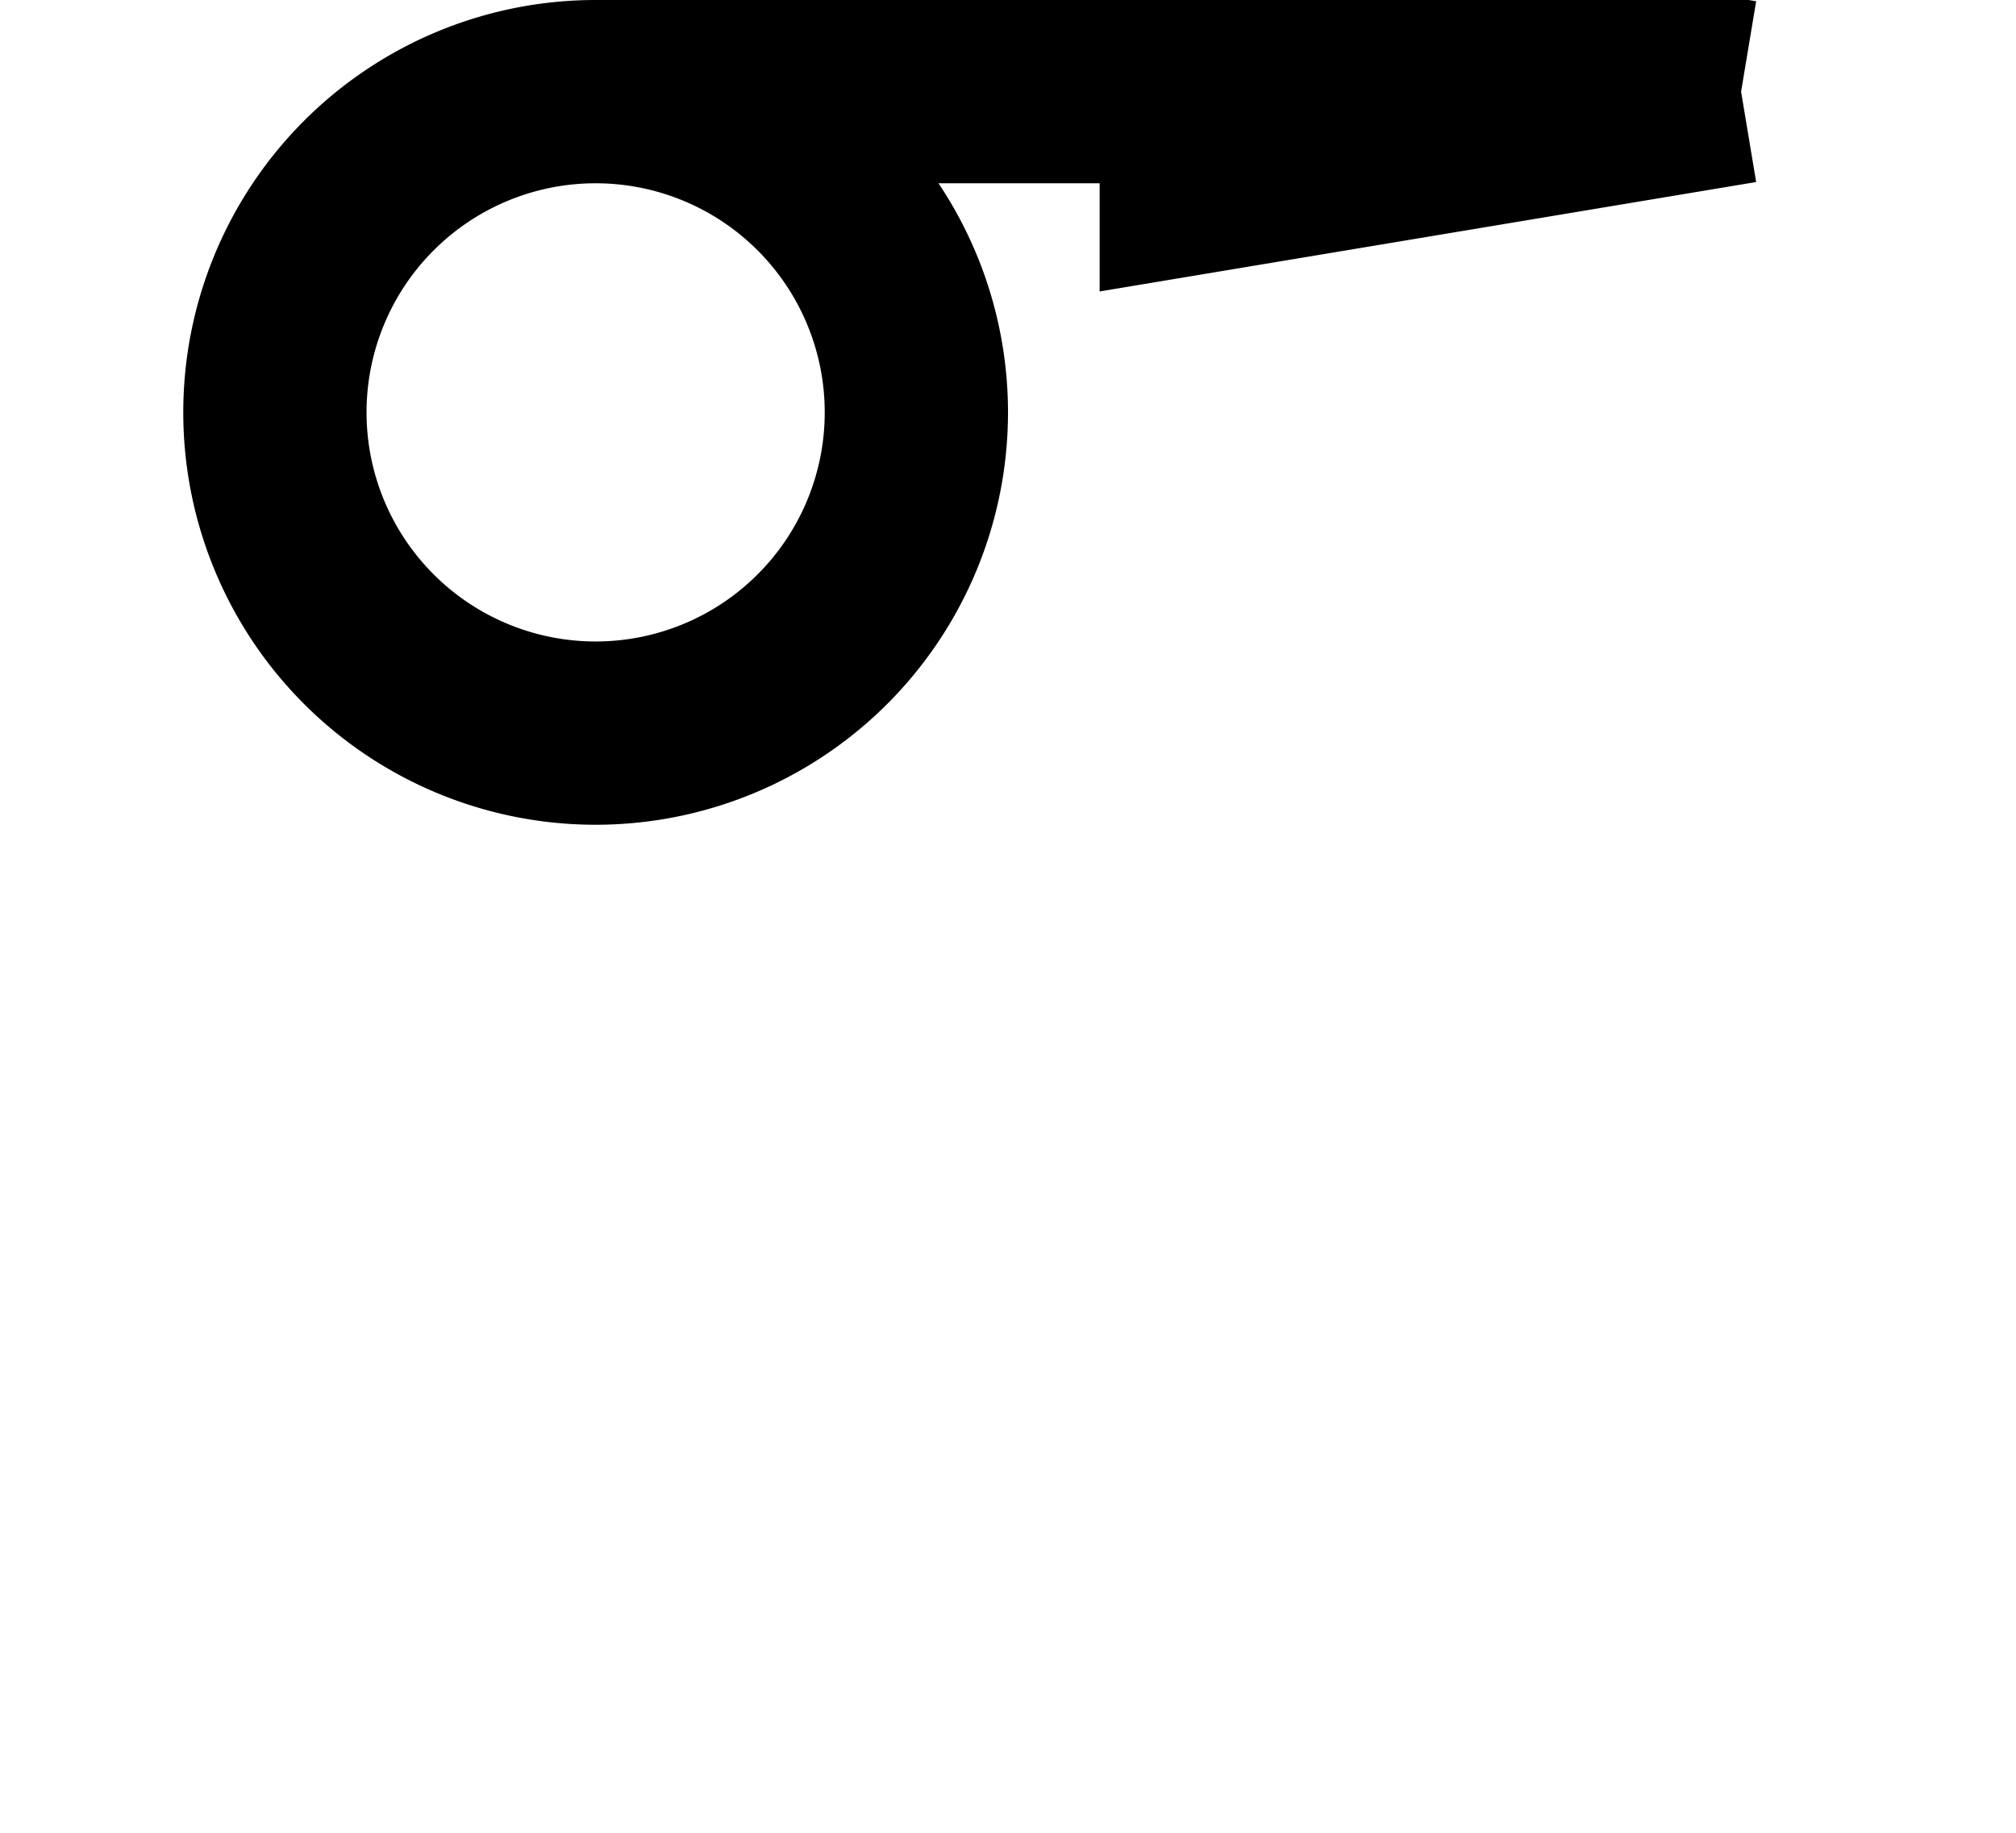 <?xml version="1.0" ?>
<svg xmlns="http://www.w3.org/2000/svg" xmlns:ev="http://www.w3.org/2001/xml-events" xmlns:xlink="http://www.w3.org/1999/xlink" baseProfile="full" height="800" version="1.1" viewBox="0 0 880 800" width="880">
	<defs/>
	<path d="M 260.0,40.0 A 140.0,140.0 0.0 0,1 260.0,320.0 A 140.0,140.0 0.0 0,1 260.0,40.0 L 500.0,40.0 M 760.0,40.0 L 520.0,0.0 L 520.0,80.0 L 760.0,40.0" fill="none" stroke="#000000" stroke-width="80.0"/>
</svg>
